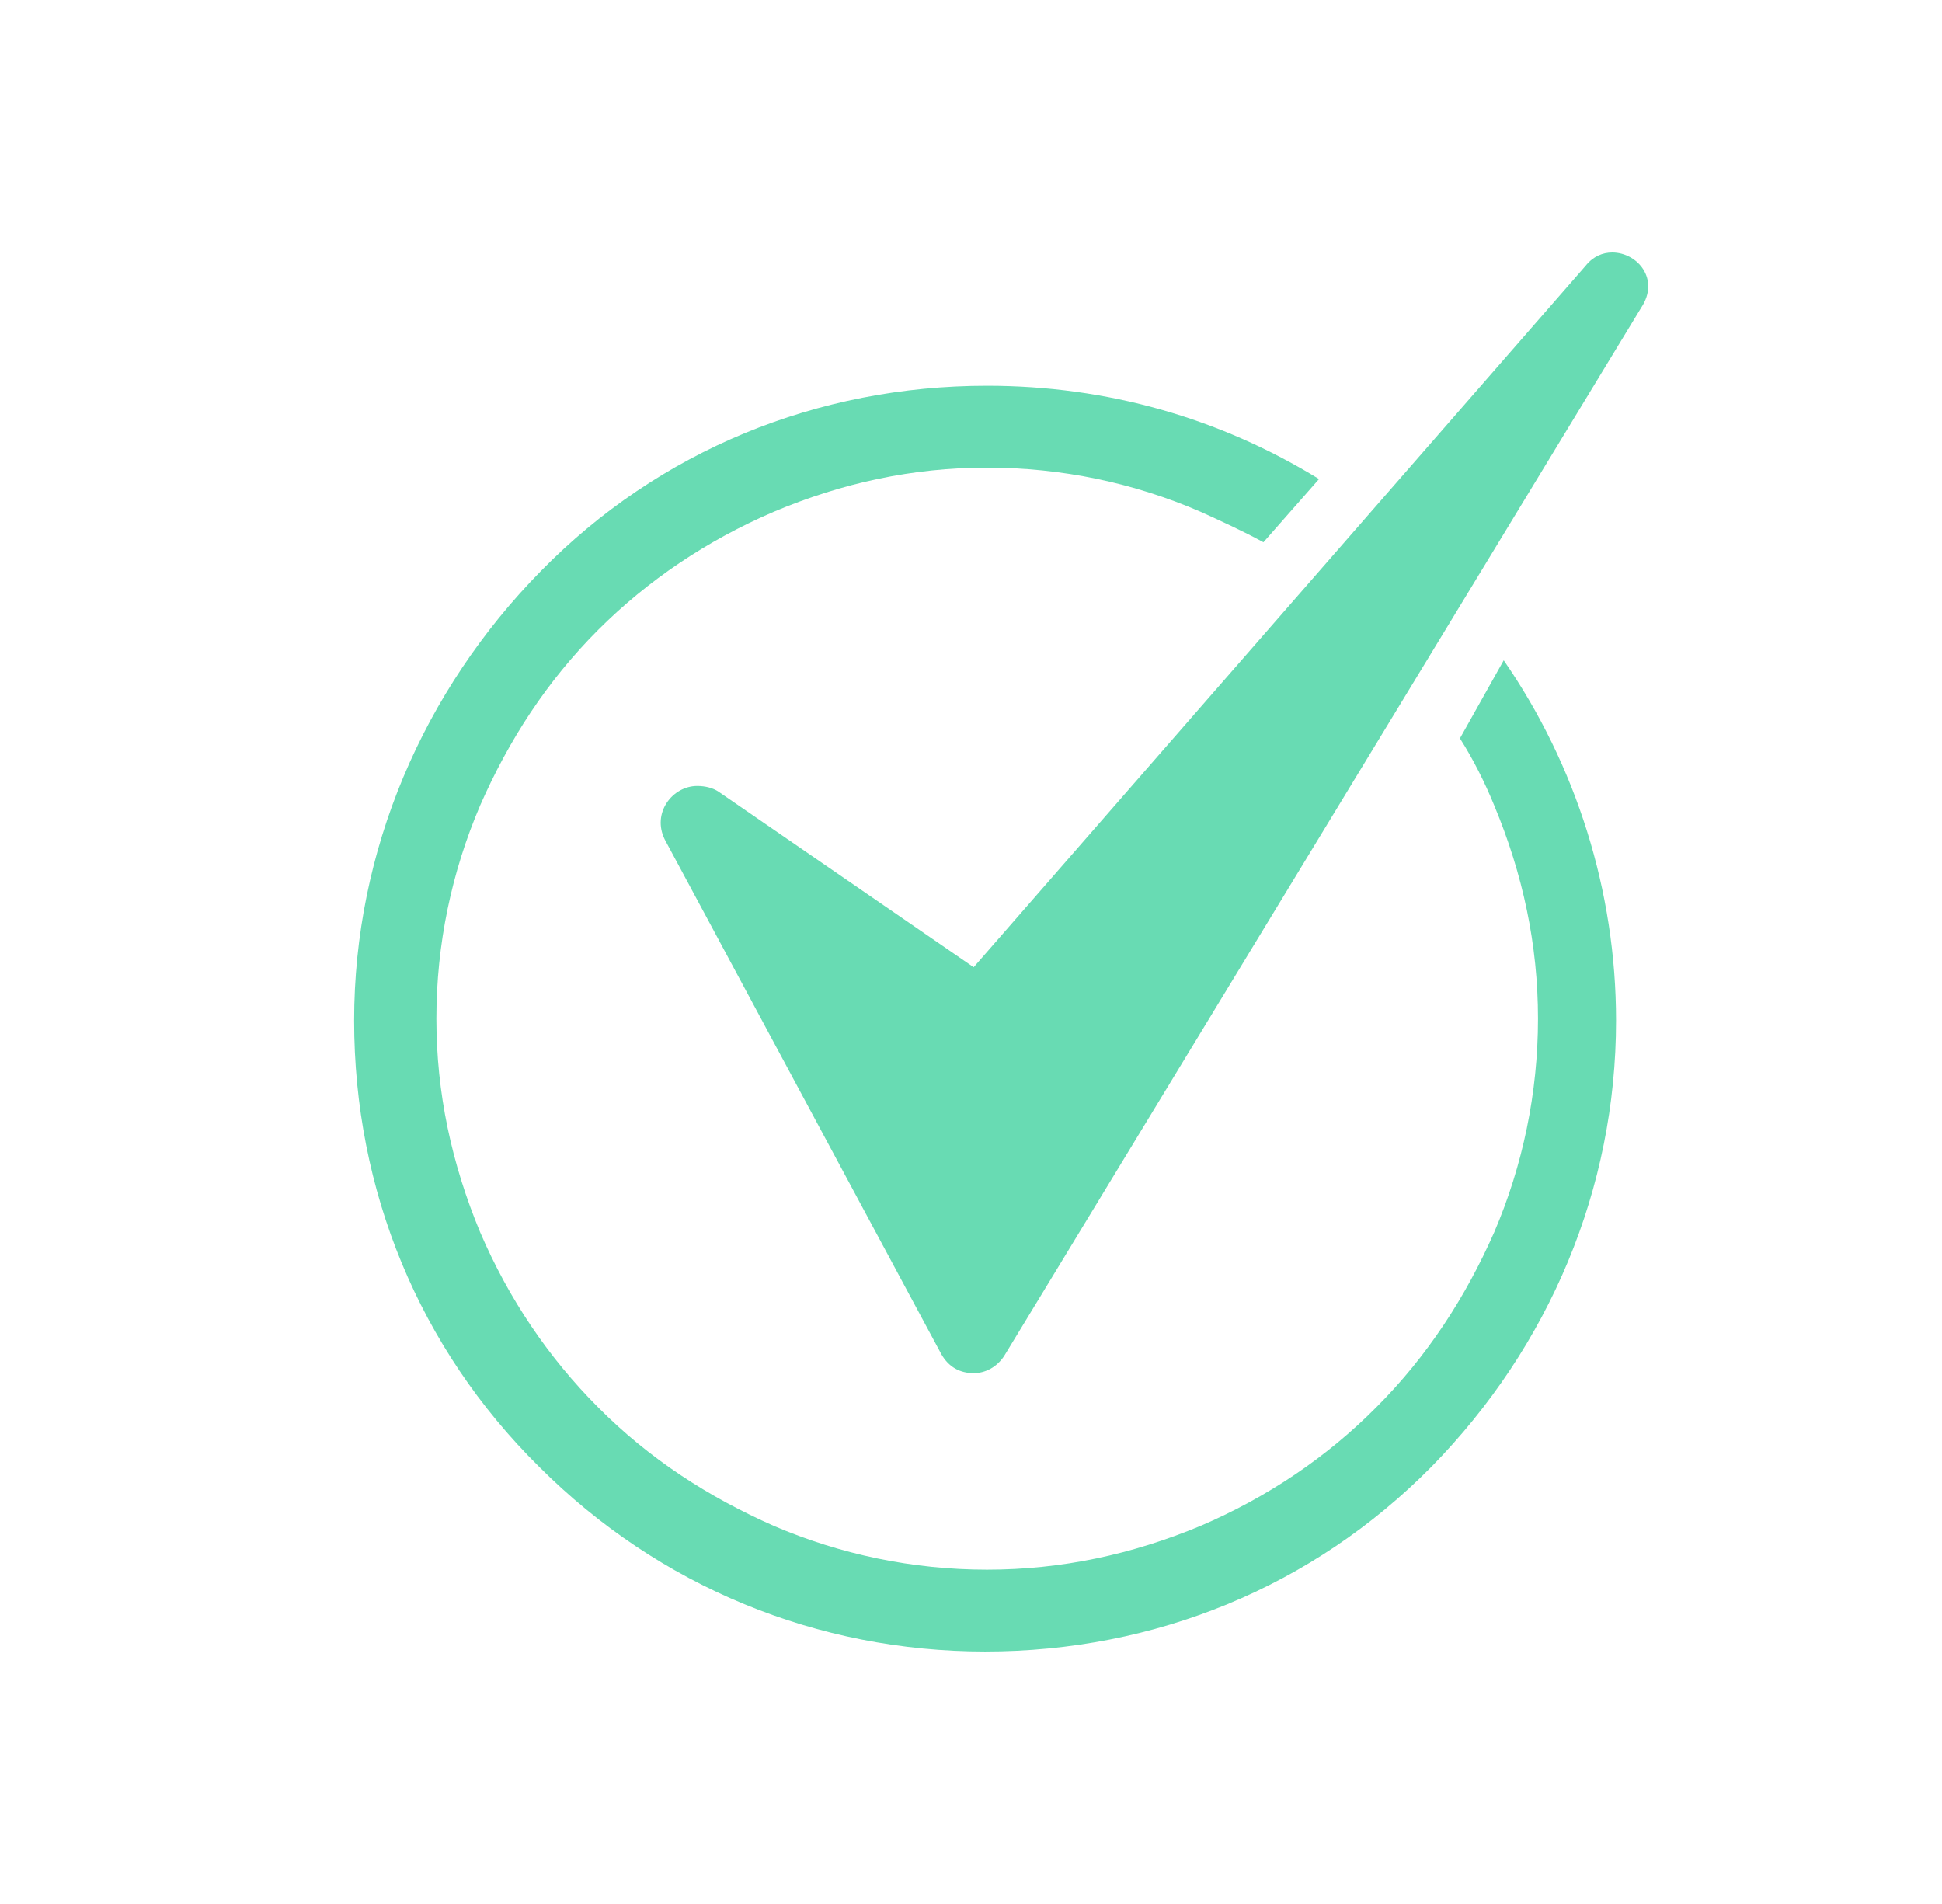 <svg xmlns="http://www.w3.org/2000/svg" viewBox="0 0 51 50" width="51" height="50">
	<defs>
		<clipPath clipPathUnits="userSpaceOnUse" id="cp1">
			<path d="M-727 -392L713 -392L713 632L-727 632Z" />
		</clipPath>
	</defs>
	<style>
		tspan { white-space:pre }
		.shp0 { fill: none } 
		.shp1 { fill: #68dbb3 } 
	</style>
	<g id="Page 3 Test Req" clip-path="url(#cp1)">
		<g id="noun_Check_2056958">
			<path id="Rectangle 35" class="shp0" d="M1 0L51 0L51 50L1 50L1 0Z" />
			<g id="Group 27">
				<path id="Path 75" class="shp1" d="M38.34 19.39C38.69 19.94 38.99 20.54 39.24 21.15C39.99 22.95 40.39 24.8 40.39 26.75C40.39 28.7 39.99 30.61 39.24 32.36C38.49 34.06 37.49 35.61 36.14 36.96C34.84 38.27 33.28 39.32 31.53 40.07C29.73 40.82 27.88 41.22 25.92 41.22C23.97 41.22 22.07 40.82 20.32 40.07C18.62 39.32 17.06 38.32 15.71 36.96C14.41 35.66 13.36 34.11 12.61 32.36C11.86 30.56 11.46 28.7 11.46 26.75C11.46 24.8 11.86 22.9 12.61 21.15C13.36 19.44 14.36 17.89 15.71 16.54C17.01 15.24 18.57 14.19 20.32 13.44C22.12 12.68 23.97 12.28 25.92 12.28C27.88 12.28 29.78 12.68 31.53 13.44C32.08 13.69 32.63 13.94 33.18 14.24L34.64 12.58C32.03 10.98 29.08 10.13 25.92 10.13C21.47 10.13 17.31 11.83 14.21 14.99C11.11 18.14 9.3 22.35 9.3 26.8C9.3 31.26 11.01 35.41 14.16 38.52C17.31 41.67 21.47 43.37 25.87 43.37C30.33 43.37 34.48 41.67 37.59 38.52C40.69 35.36 42.44 31.21 42.44 26.8C42.44 23.4 41.39 20.09 39.49 17.34L38.34 19.39Z" />
			</g>
			<path id="Path 76" class="shp1" d="M42.34 6.63C42.09 6.63 41.84 6.73 41.64 6.98L25.57 25.4L18.87 20.79C18.72 20.69 18.52 20.64 18.31 20.64C17.66 20.64 17.11 21.35 17.46 22.05L24.72 35.56C24.92 35.91 25.22 36.06 25.57 36.06C25.87 36.06 26.17 35.91 26.37 35.61L43.1 8.08C43.6 7.33 43 6.63 42.34 6.63Z" />
		</g>
	</g>
</svg>
